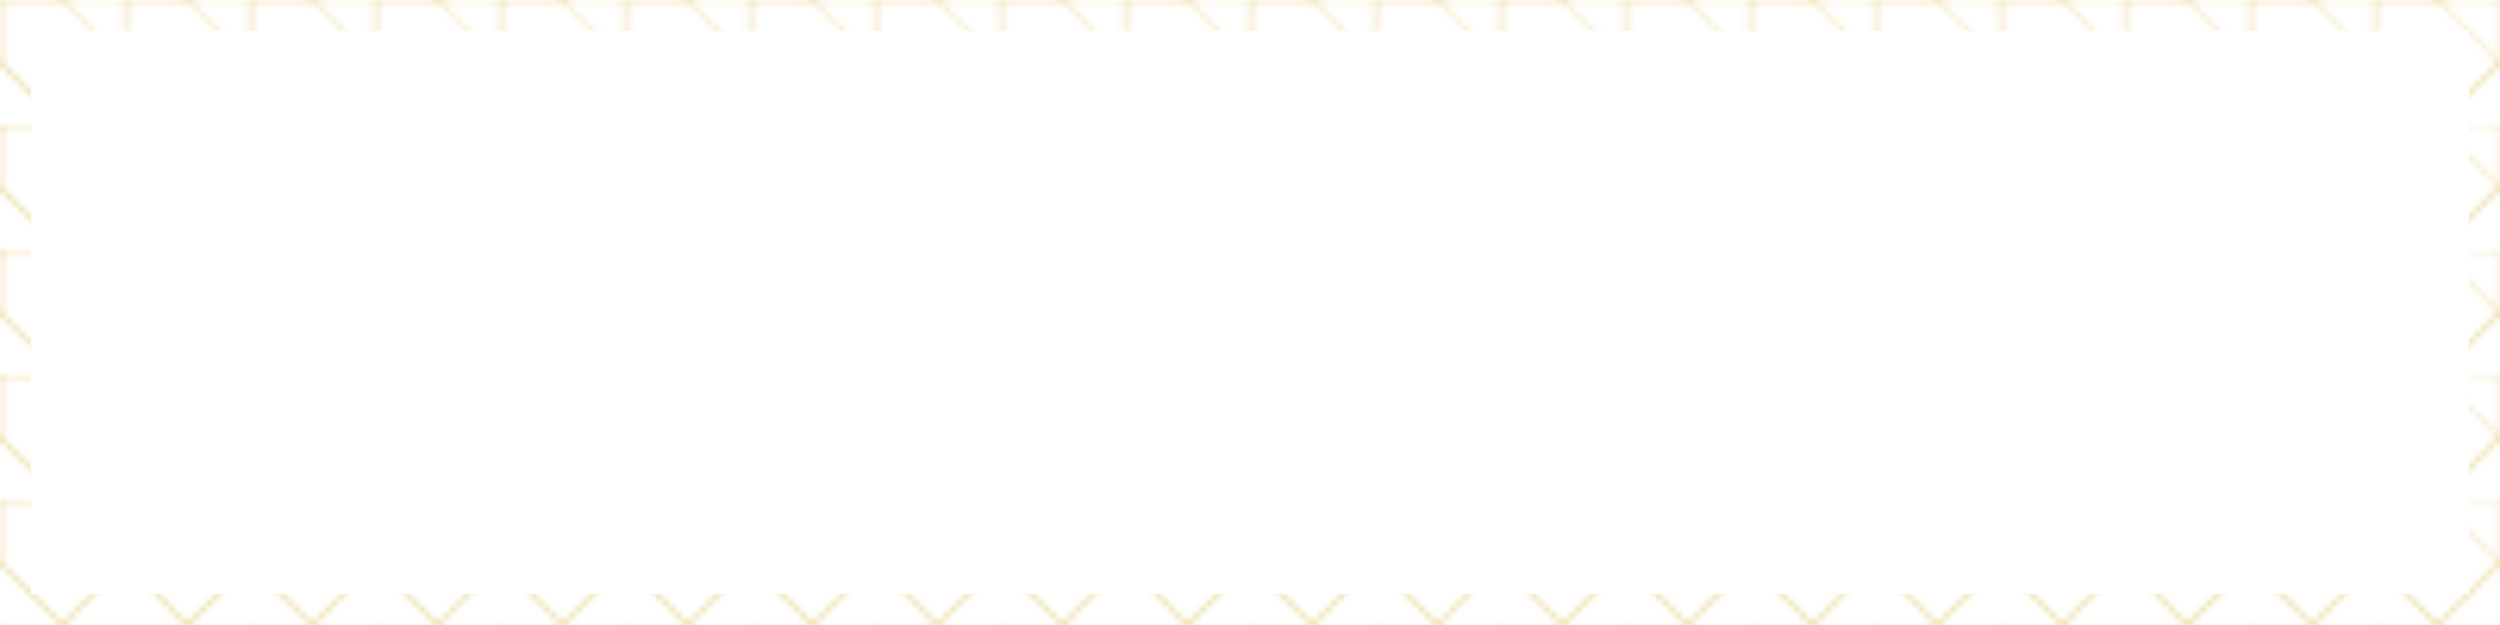 <?xml version="1.0" encoding="UTF-8" standalone="no"?>
<svg xmlns="http://www.w3.org/2000/svg" width="400" height="100" viewBox="0 0 400 100">
  <!-- Dhaka pattern for borders -->
  <defs>
    <pattern id="dhaka-pattern" x="0" y="0" width="20" height="20" patternUnits="userSpaceOnUse">
      <path d="M0,0 L10,0 L20,10 L10,20 L0,10 Z" fill="none" stroke="#D4AF37" stroke-width="0.5" opacity="0.3"/>
      <path d="M10,0 L20,0 L20,10 L10,20 L0,10 L0,0 Z" fill="none" stroke="#D4AF37" stroke-width="0.5" opacity="0.3"/>
    </pattern>
  </defs>
  
  <!-- Border with Dhaka pattern -->
  <rect x="0" y="0" width="400" height="100" fill="none" stroke="url(#dhaka-pattern)" stroke-width="10"/>
</svg>
